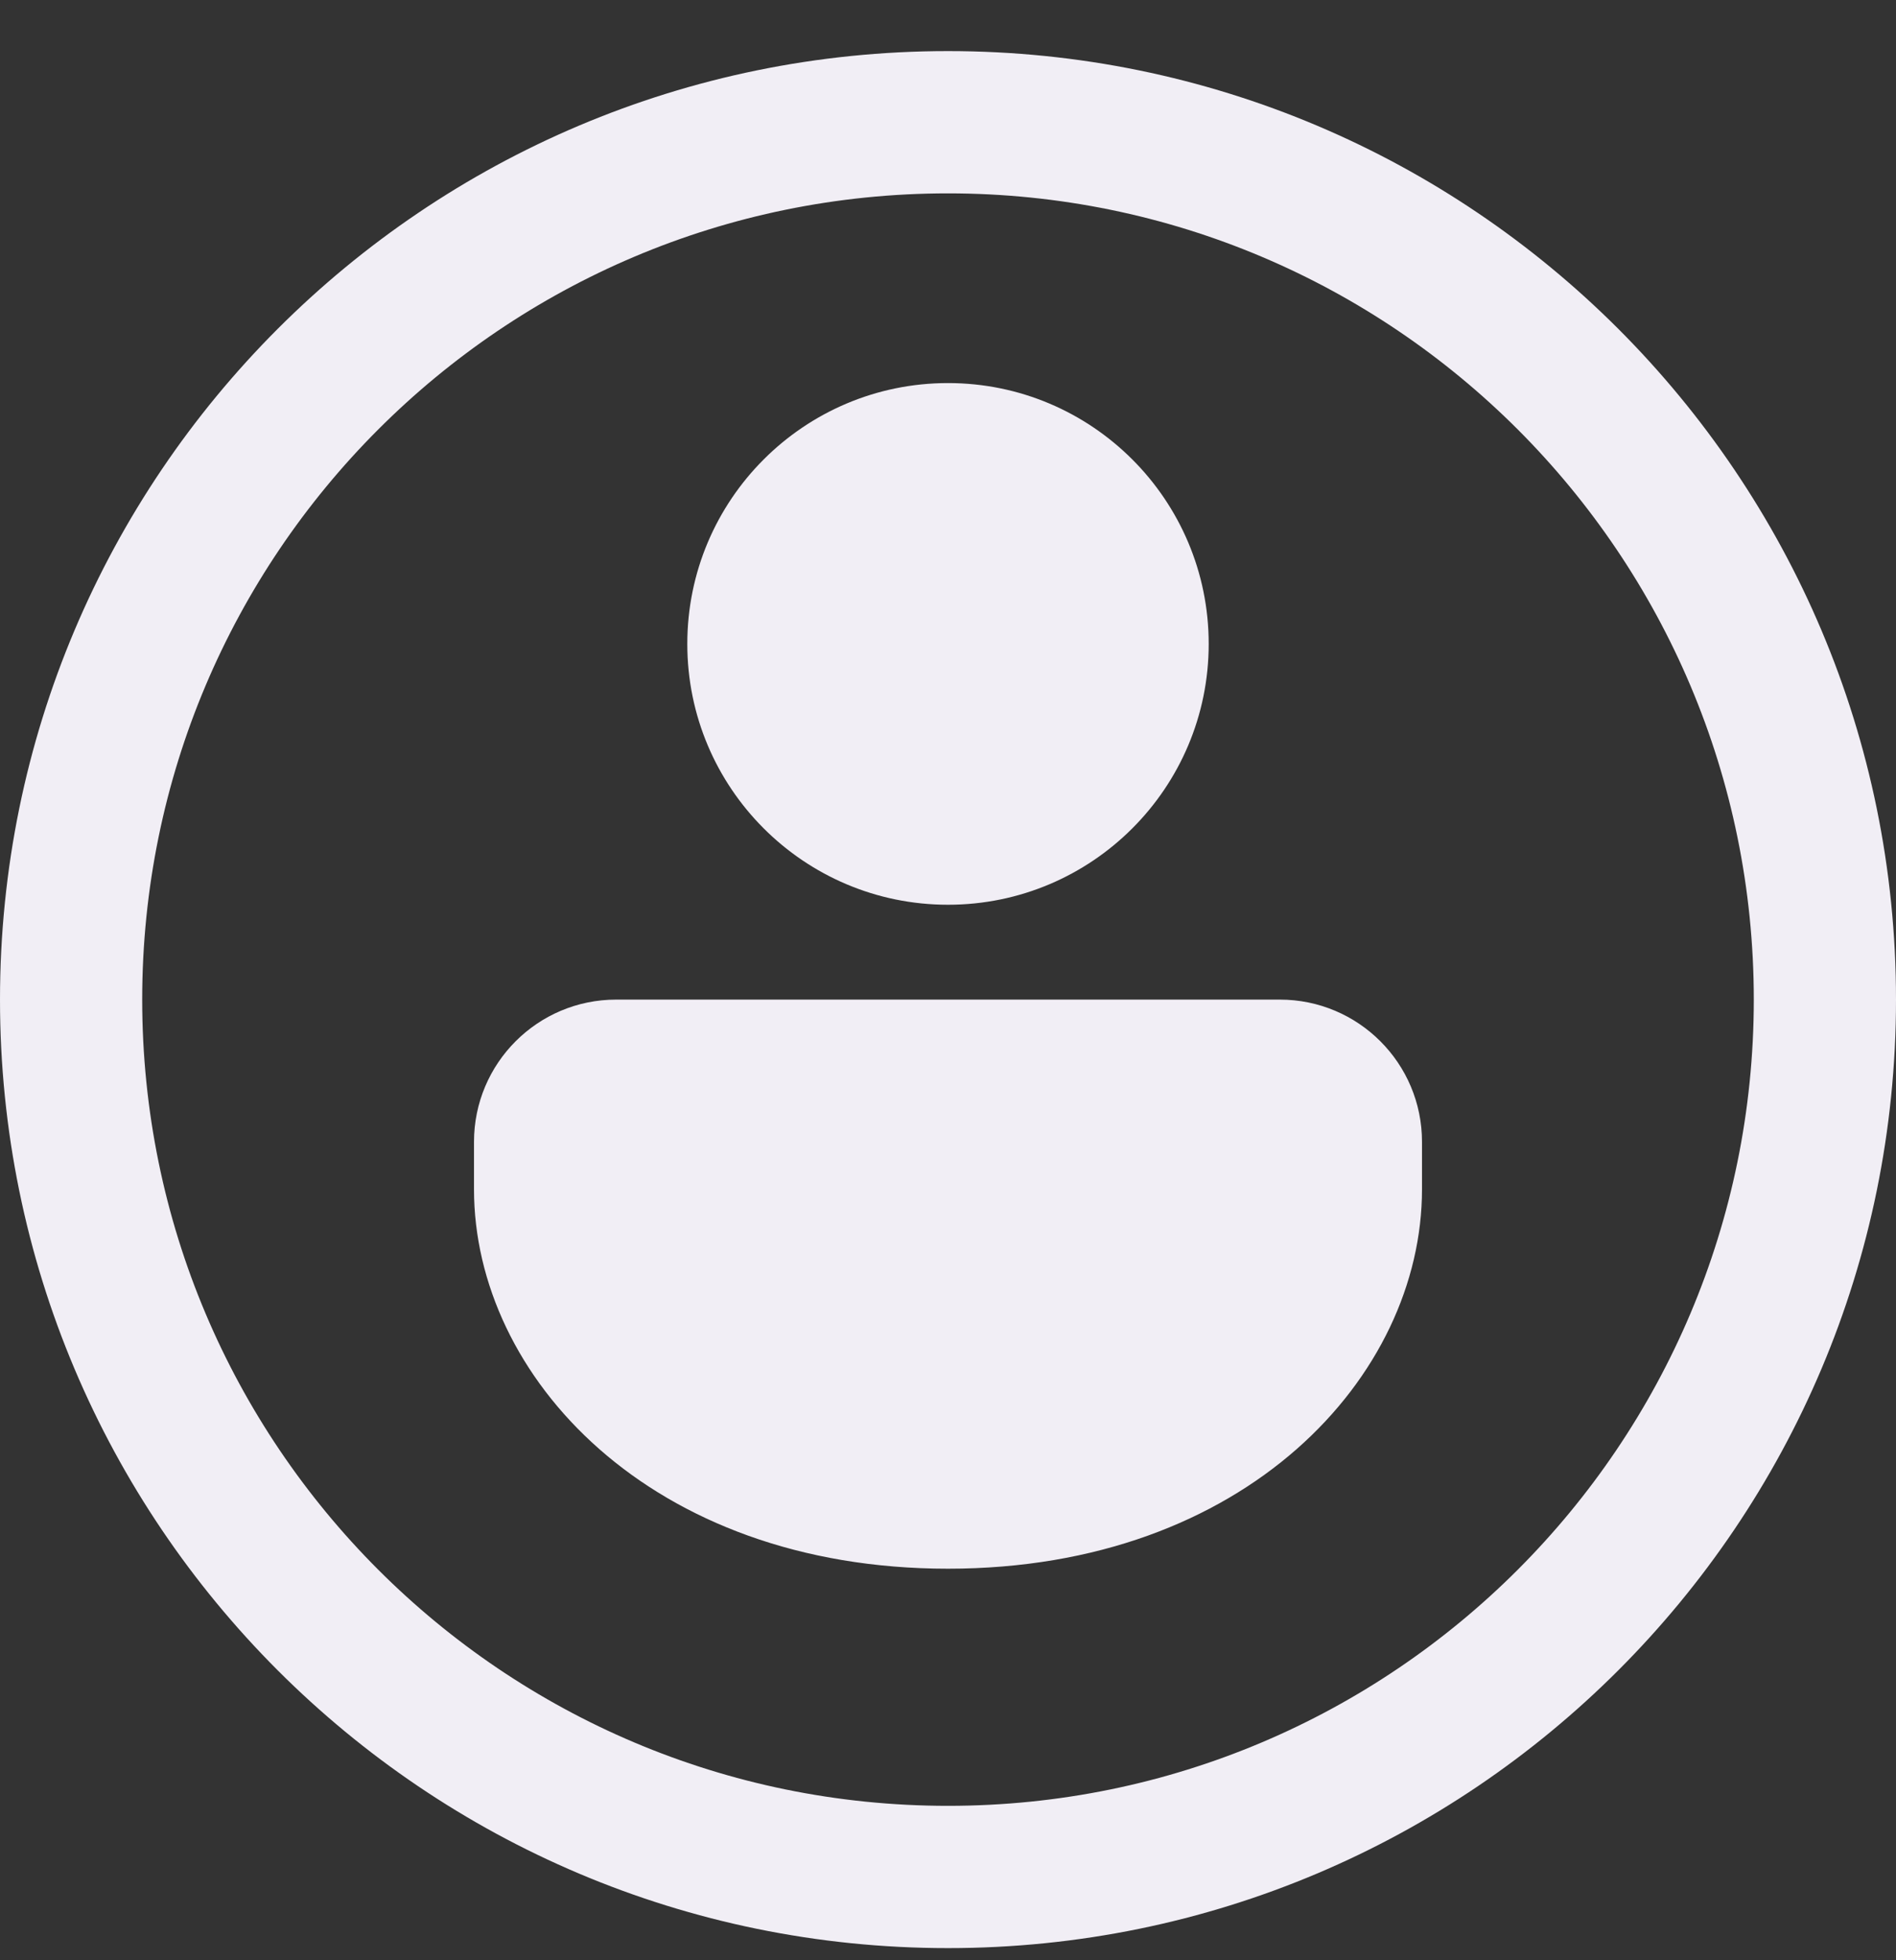 <svg width="30" height="31" viewBox="0 0 30 31" fill="none" xmlns="http://www.w3.org/2000/svg">
<rect x="0" y="0" width="30" height="31" fill="#333333" stroke="none"/>
<path d="M22.5 18.058C22.5 16.815 21.493 15.808 20.25 15.808H9.75C8.507 15.808 7.5 16.815 7.5 18.058V18.808C7.5 21.765 10.289 24.808 15 24.808C19.711 24.808 22.5 21.765 22.5 18.808V18.058ZM19.125 10.183C19.125 7.905 17.278 6.058 15 6.058C12.722 6.058 10.875 7.905 10.875 10.183C10.875 12.461 12.722 14.308 15 14.308C17.278 14.308 19.125 12.461 19.125 10.183ZM30 15.808C30 24.092 23.284 30.808 15 30.808C6.716 30.808 0 24.092 0 15.808C0 7.523 6.716 0.808 15 0.808C23.284 0.808 30 7.523 30 15.808ZM27.75 15.808C27.75 8.766 22.042 3.058 15 3.058C7.958 3.058 2.25 8.766 2.25 15.808C2.25 22.849 7.958 28.558 15 28.558C22.042 28.558 27.75 22.849 27.75 15.808Z" fill="#F1EEF5"/>
</svg>
